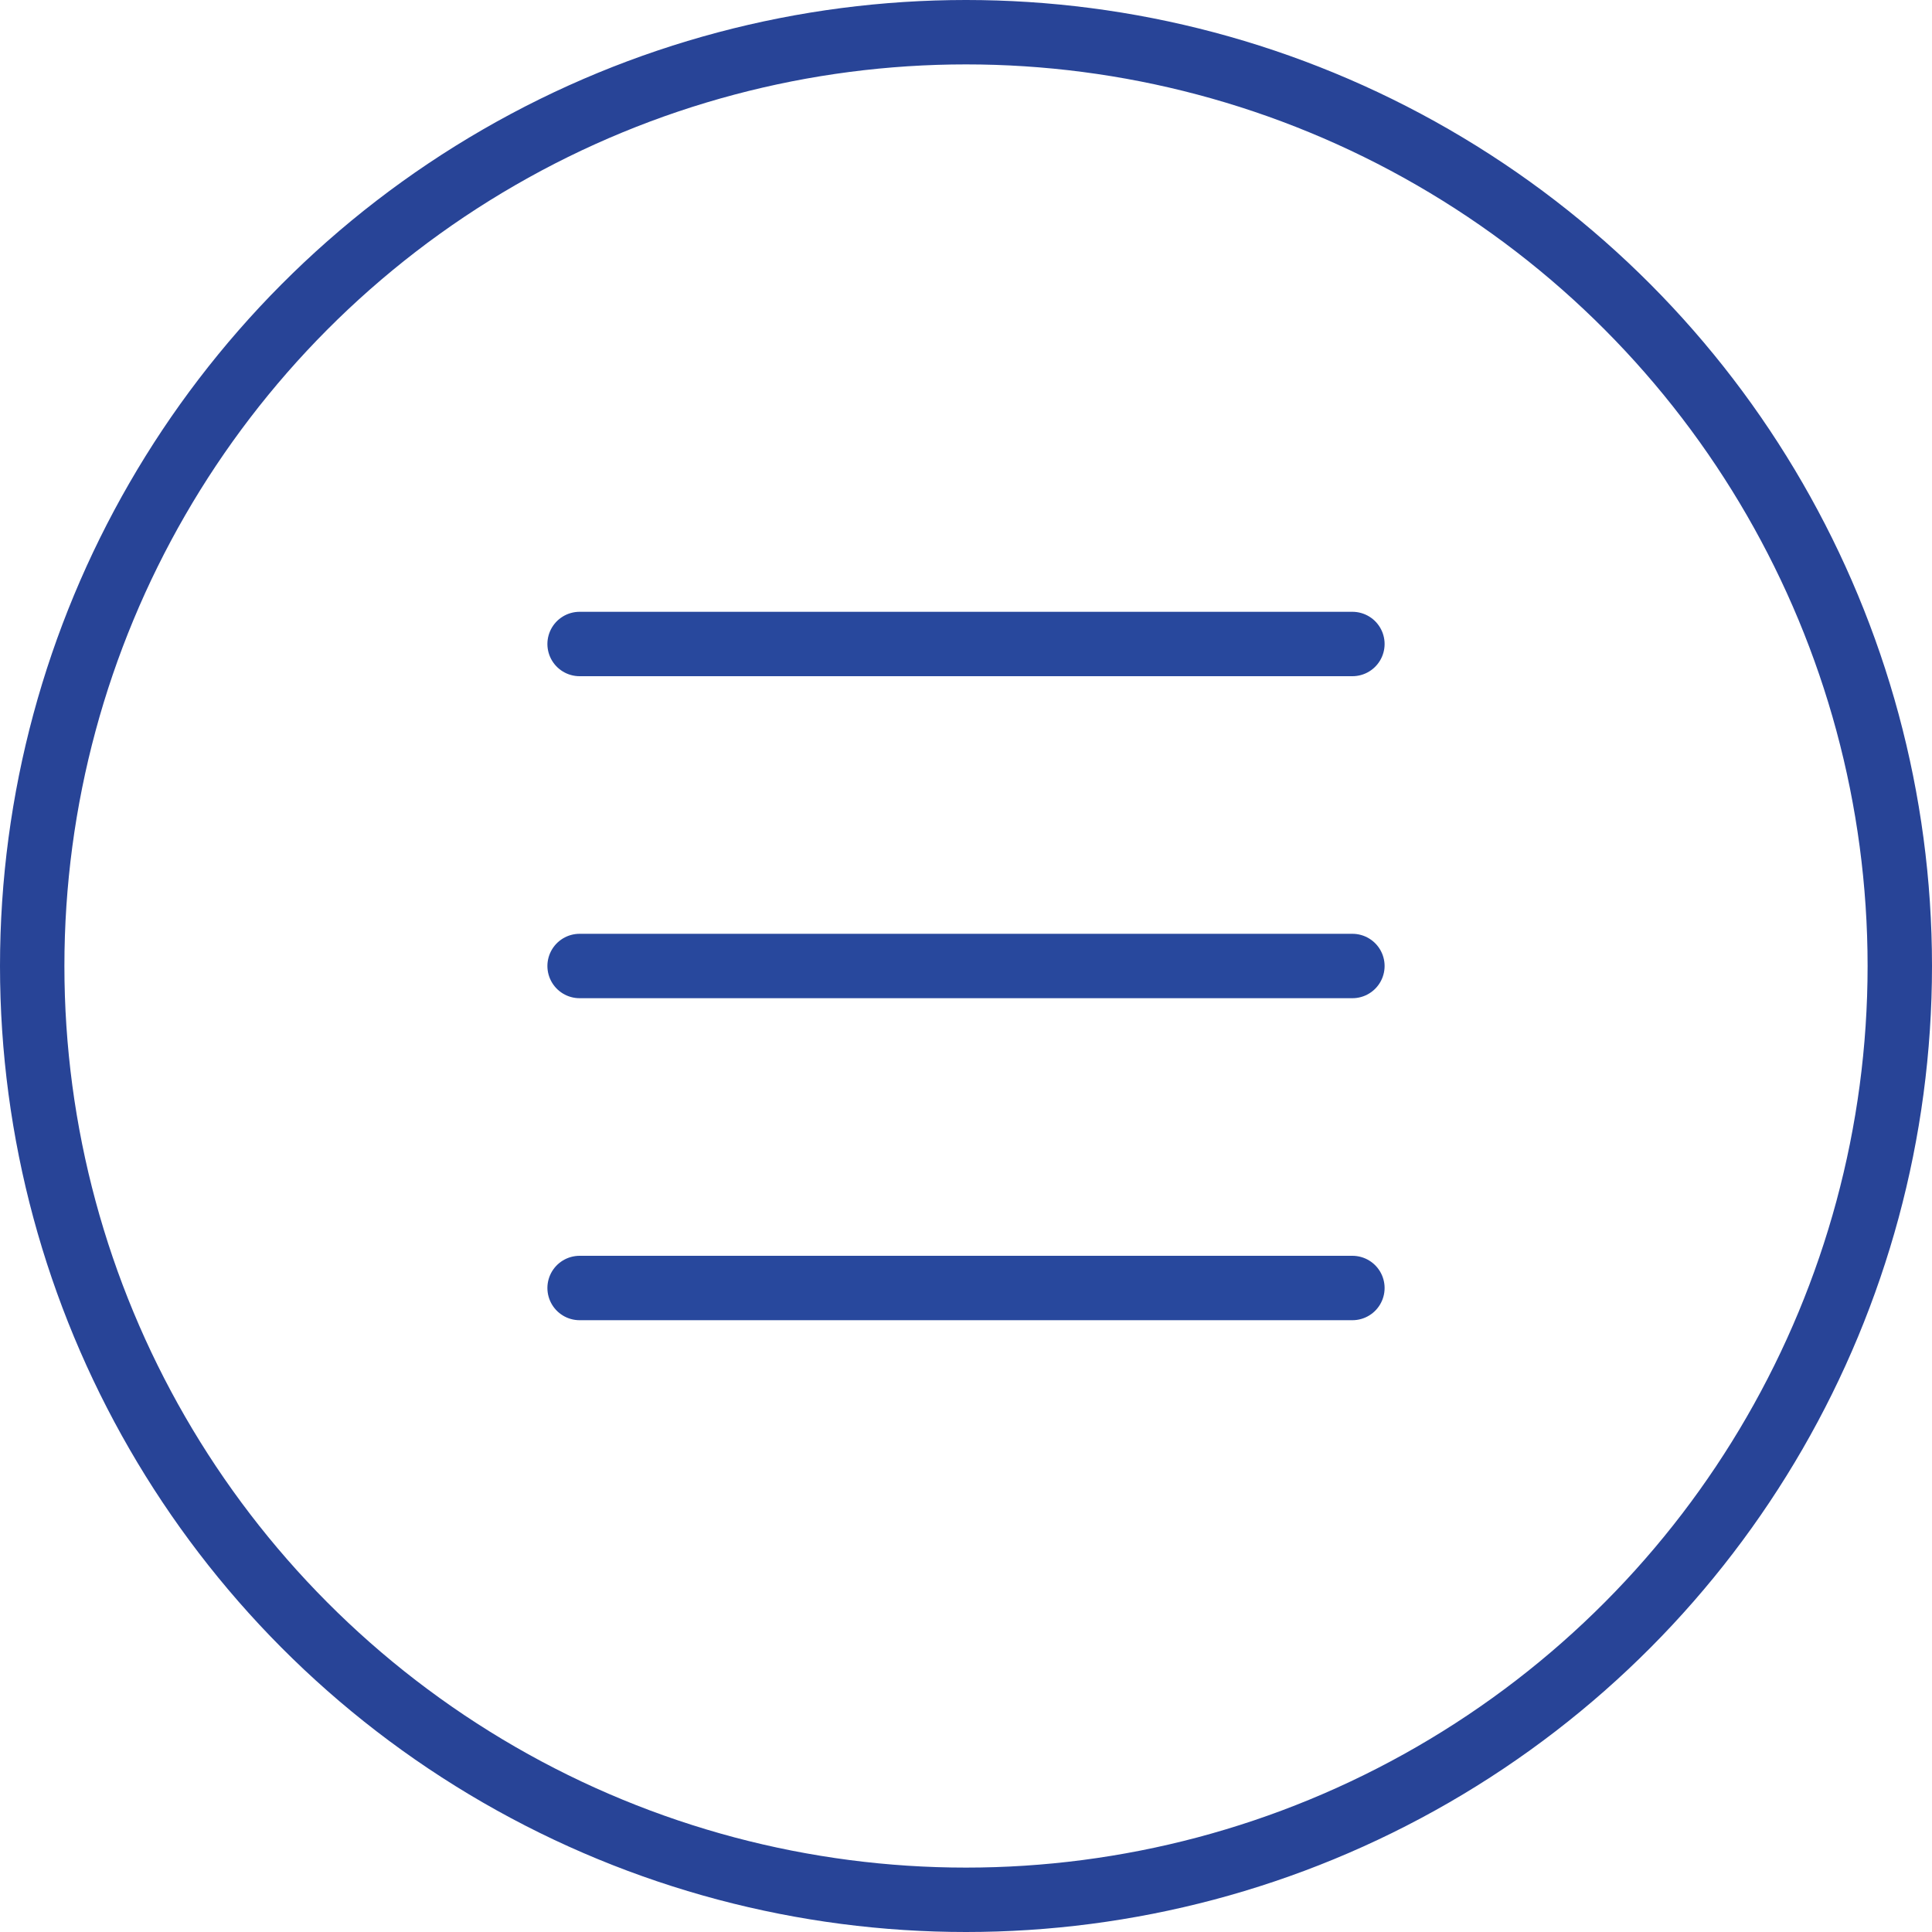 <svg width="30" height="30" viewBox="0 0 30 30" fill="none" xmlns="http://www.w3.org/2000/svg">
<circle cx="15" cy="15" r="14.5" stroke="#284497"/>
<path d="M9 10H21" stroke="#28489D" stroke-linecap="round"/>
<path d="M9 15H21" stroke="#28489D" stroke-linecap="round"/>
<path d="M9 20H21" stroke="#28489D" stroke-linecap="round"/>
</svg>
